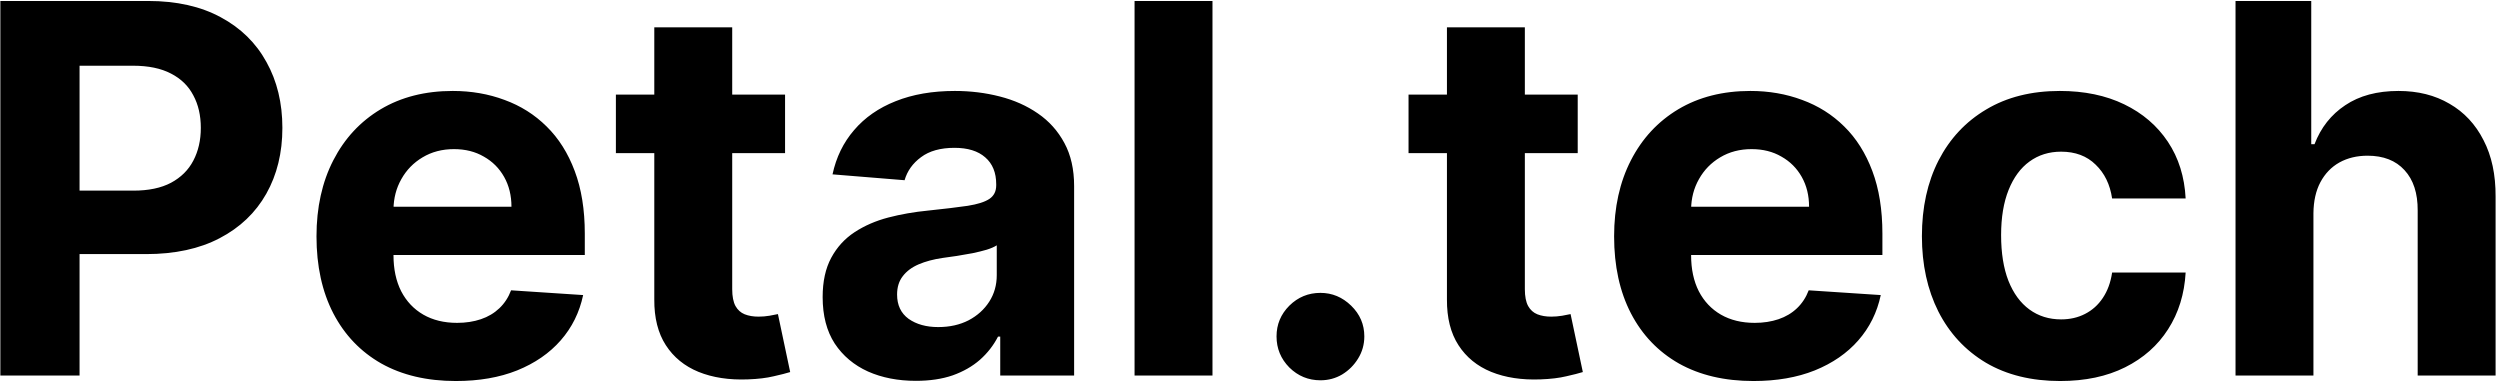 <svg width="233" height="36" viewBox="0 0 233 36" fill="none" xmlns="http://www.w3.org/2000/svg">
<path d="M0.034 35V0.091H13.807C16.454 0.091 18.71 0.597 20.574 1.608C22.438 2.608 23.858 4 24.835 5.784C25.824 7.557 26.318 9.602 26.318 11.921C26.318 14.239 25.818 16.284 24.818 18.057C23.818 19.829 22.369 21.21 20.472 22.199C18.585 23.188 16.301 23.682 13.619 23.682H4.841V17.767H12.426C13.847 17.767 15.017 17.523 15.938 17.034C16.869 16.534 17.562 15.847 18.017 14.972C18.483 14.085 18.716 13.068 18.716 11.921C18.716 10.761 18.483 9.75 18.017 8.886C17.562 8.011 16.869 7.335 15.938 6.858C15.006 6.369 13.824 6.125 12.392 6.125H7.415V35H0.034ZM42.486 35.511C39.793 35.511 37.474 34.966 35.531 33.875C33.599 32.773 32.111 31.216 31.065 29.204C30.02 27.182 29.497 24.79 29.497 22.028C29.497 19.335 30.02 16.972 31.065 14.938C32.111 12.903 33.582 11.318 35.48 10.182C37.389 9.045 39.628 8.477 42.196 8.477C43.923 8.477 45.531 8.756 47.02 9.312C48.52 9.858 49.827 10.682 50.94 11.784C52.065 12.886 52.94 14.273 53.565 15.943C54.19 17.602 54.503 19.546 54.503 21.773V23.767H32.395V19.267H47.668C47.668 18.222 47.44 17.296 46.986 16.489C46.531 15.682 45.901 15.051 45.094 14.597C44.298 14.131 43.372 13.898 42.315 13.898C41.213 13.898 40.236 14.153 39.383 14.665C38.543 15.165 37.883 15.841 37.406 16.693C36.929 17.534 36.685 18.472 36.673 19.506V23.784C36.673 25.079 36.912 26.199 37.389 27.142C37.878 28.085 38.565 28.812 39.452 29.324C40.338 29.835 41.389 30.091 42.605 30.091C43.412 30.091 44.151 29.977 44.821 29.75C45.492 29.523 46.065 29.182 46.543 28.727C47.02 28.273 47.383 27.716 47.633 27.057L54.349 27.5C54.008 29.114 53.31 30.523 52.253 31.727C51.207 32.92 49.855 33.852 48.196 34.523C46.548 35.182 44.645 35.511 42.486 35.511ZM73.168 8.818V14.273H57.401V8.818H73.168ZM60.98 2.545H68.242V26.954C68.242 27.625 68.344 28.148 68.548 28.523C68.753 28.886 69.037 29.142 69.401 29.29C69.776 29.438 70.207 29.511 70.696 29.511C71.037 29.511 71.378 29.483 71.719 29.426C72.06 29.358 72.321 29.307 72.503 29.273L73.645 34.676C73.281 34.79 72.77 34.92 72.111 35.068C71.452 35.227 70.651 35.324 69.707 35.358C67.957 35.426 66.423 35.193 65.105 34.659C63.798 34.125 62.781 33.295 62.054 32.17C61.327 31.046 60.969 29.625 60.98 27.909V2.545ZM85.364 35.494C83.693 35.494 82.204 35.205 80.898 34.625C79.591 34.034 78.557 33.165 77.796 32.017C77.046 30.858 76.671 29.415 76.671 27.688C76.671 26.233 76.938 25.011 77.472 24.023C78.006 23.034 78.733 22.239 79.653 21.636C80.574 21.034 81.619 20.579 82.79 20.273C83.972 19.966 85.21 19.75 86.506 19.625C88.028 19.466 89.256 19.318 90.188 19.182C91.119 19.034 91.796 18.818 92.216 18.534C92.636 18.25 92.847 17.829 92.847 17.273V17.171C92.847 16.091 92.506 15.256 91.824 14.665C91.153 14.074 90.199 13.778 88.96 13.778C87.653 13.778 86.614 14.068 85.841 14.648C85.068 15.216 84.557 15.932 84.307 16.796L77.591 16.25C77.932 14.659 78.602 13.284 79.602 12.125C80.602 10.954 81.892 10.057 83.472 9.432C85.062 8.795 86.903 8.477 88.994 8.477C90.449 8.477 91.841 8.648 93.171 8.989C94.511 9.33 95.699 9.858 96.733 10.574C97.778 11.29 98.602 12.21 99.204 13.335C99.807 14.449 100.108 15.784 100.108 17.341V35H93.222V31.369H93.017C92.597 32.188 92.034 32.909 91.329 33.534C90.625 34.148 89.778 34.631 88.79 34.983C87.801 35.324 86.659 35.494 85.364 35.494ZM87.443 30.483C88.511 30.483 89.454 30.273 90.273 29.852C91.091 29.421 91.733 28.841 92.199 28.114C92.665 27.386 92.898 26.562 92.898 25.642V22.864C92.671 23.011 92.358 23.148 91.96 23.273C91.574 23.386 91.136 23.494 90.648 23.597C90.159 23.688 89.671 23.773 89.182 23.852C88.693 23.921 88.25 23.983 87.852 24.04C87 24.165 86.256 24.364 85.619 24.636C84.983 24.909 84.489 25.278 84.136 25.744C83.784 26.199 83.608 26.767 83.608 27.449C83.608 28.438 83.966 29.193 84.682 29.716C85.409 30.227 86.329 30.483 87.443 30.483ZM113.003 0.091V35H105.741V0.091H113.003ZM123.064 35.443C121.939 35.443 120.973 35.045 120.166 34.25C119.371 33.443 118.973 32.477 118.973 31.352C118.973 30.239 119.371 29.284 120.166 28.489C120.973 27.693 121.939 27.296 123.064 27.296C124.155 27.296 125.109 27.693 125.928 28.489C126.746 29.284 127.155 30.239 127.155 31.352C127.155 32.102 126.962 32.79 126.575 33.415C126.2 34.028 125.706 34.523 125.092 34.898C124.479 35.261 123.803 35.443 123.064 35.443ZM147.043 8.818V14.273H131.276V8.818H147.043ZM134.855 2.545H142.116V26.954C142.116 27.625 142.219 28.148 142.423 28.523C142.628 28.886 142.912 29.142 143.276 29.29C143.651 29.438 144.082 29.511 144.571 29.511C144.912 29.511 145.253 29.483 145.594 29.426C145.935 29.358 146.196 29.307 146.378 29.273L147.52 34.676C147.156 34.79 146.645 34.92 145.986 35.068C145.327 35.227 144.526 35.324 143.582 35.358C141.832 35.426 140.298 35.193 138.98 34.659C137.673 34.125 136.656 33.295 135.929 32.17C135.202 31.046 134.844 29.625 134.855 27.909V2.545ZM163.423 35.511C160.73 35.511 158.412 34.966 156.469 33.875C154.537 32.773 153.048 31.216 152.003 29.204C150.957 27.182 150.435 24.79 150.435 22.028C150.435 19.335 150.957 16.972 152.003 14.938C153.048 12.903 154.52 11.318 156.418 10.182C158.327 9.045 160.565 8.477 163.134 8.477C164.861 8.477 166.469 8.756 167.957 9.312C169.457 9.858 170.764 10.682 171.878 11.784C173.003 12.886 173.878 14.273 174.503 15.943C175.128 17.602 175.44 19.546 175.44 21.773V23.767H153.332V19.267H168.605C168.605 18.222 168.378 17.296 167.923 16.489C167.469 15.682 166.838 15.051 166.031 14.597C165.236 14.131 164.31 13.898 163.253 13.898C162.151 13.898 161.173 14.153 160.321 14.665C159.48 15.165 158.821 15.841 158.344 16.693C157.866 17.534 157.622 18.472 157.611 19.506V23.784C157.611 25.079 157.849 26.199 158.327 27.142C158.815 28.085 159.503 28.812 160.389 29.324C161.276 29.835 162.327 30.091 163.543 30.091C164.349 30.091 165.088 29.977 165.759 29.75C166.429 29.523 167.003 29.182 167.48 28.727C167.957 28.273 168.321 27.716 168.571 27.057L175.287 27.5C174.946 29.114 174.247 30.523 173.19 31.727C172.145 32.92 170.793 33.852 169.134 34.523C167.486 35.182 165.582 35.511 163.423 35.511ZM192.009 35.511C189.327 35.511 187.02 34.943 185.088 33.807C183.168 32.659 181.69 31.068 180.656 29.034C179.634 27 179.122 24.659 179.122 22.011C179.122 19.329 179.639 16.977 180.673 14.954C181.719 12.921 183.202 11.335 185.122 10.199C187.043 9.051 189.327 8.477 191.974 8.477C194.259 8.477 196.259 8.892 197.974 9.722C199.69 10.551 201.048 11.716 202.048 13.216C203.048 14.716 203.599 16.477 203.702 18.5H196.849C196.656 17.193 196.145 16.142 195.315 15.347C194.497 14.54 193.423 14.136 192.094 14.136C190.969 14.136 189.986 14.443 189.145 15.057C188.315 15.659 187.668 16.54 187.202 17.699C186.736 18.858 186.503 20.261 186.503 21.909C186.503 23.579 186.73 25 187.185 26.171C187.651 27.341 188.304 28.233 189.145 28.847C189.986 29.46 190.969 29.767 192.094 29.767C192.923 29.767 193.668 29.597 194.327 29.256C194.997 28.915 195.548 28.421 195.98 27.773C196.423 27.114 196.713 26.324 196.849 25.403H203.702C203.588 27.403 203.043 29.165 202.065 30.688C201.099 32.199 199.764 33.381 198.06 34.233C196.355 35.085 194.338 35.511 192.009 35.511ZM215.612 19.864V35H208.351V0.091H215.408V13.438H215.714C216.305 11.892 217.26 10.682 218.578 9.807C219.896 8.92 221.55 8.477 223.538 8.477C225.357 8.477 226.942 8.875 228.294 9.67C229.658 10.454 230.714 11.585 231.464 13.062C232.226 14.528 232.601 16.284 232.589 18.329V35H225.328V19.625C225.339 18.011 224.93 16.756 224.101 15.858C223.283 14.96 222.135 14.511 220.658 14.511C219.669 14.511 218.794 14.722 218.033 15.142C217.283 15.562 216.692 16.176 216.26 16.983C215.839 17.778 215.624 18.739 215.612 19.864Z" fill="black"/>
</svg>
